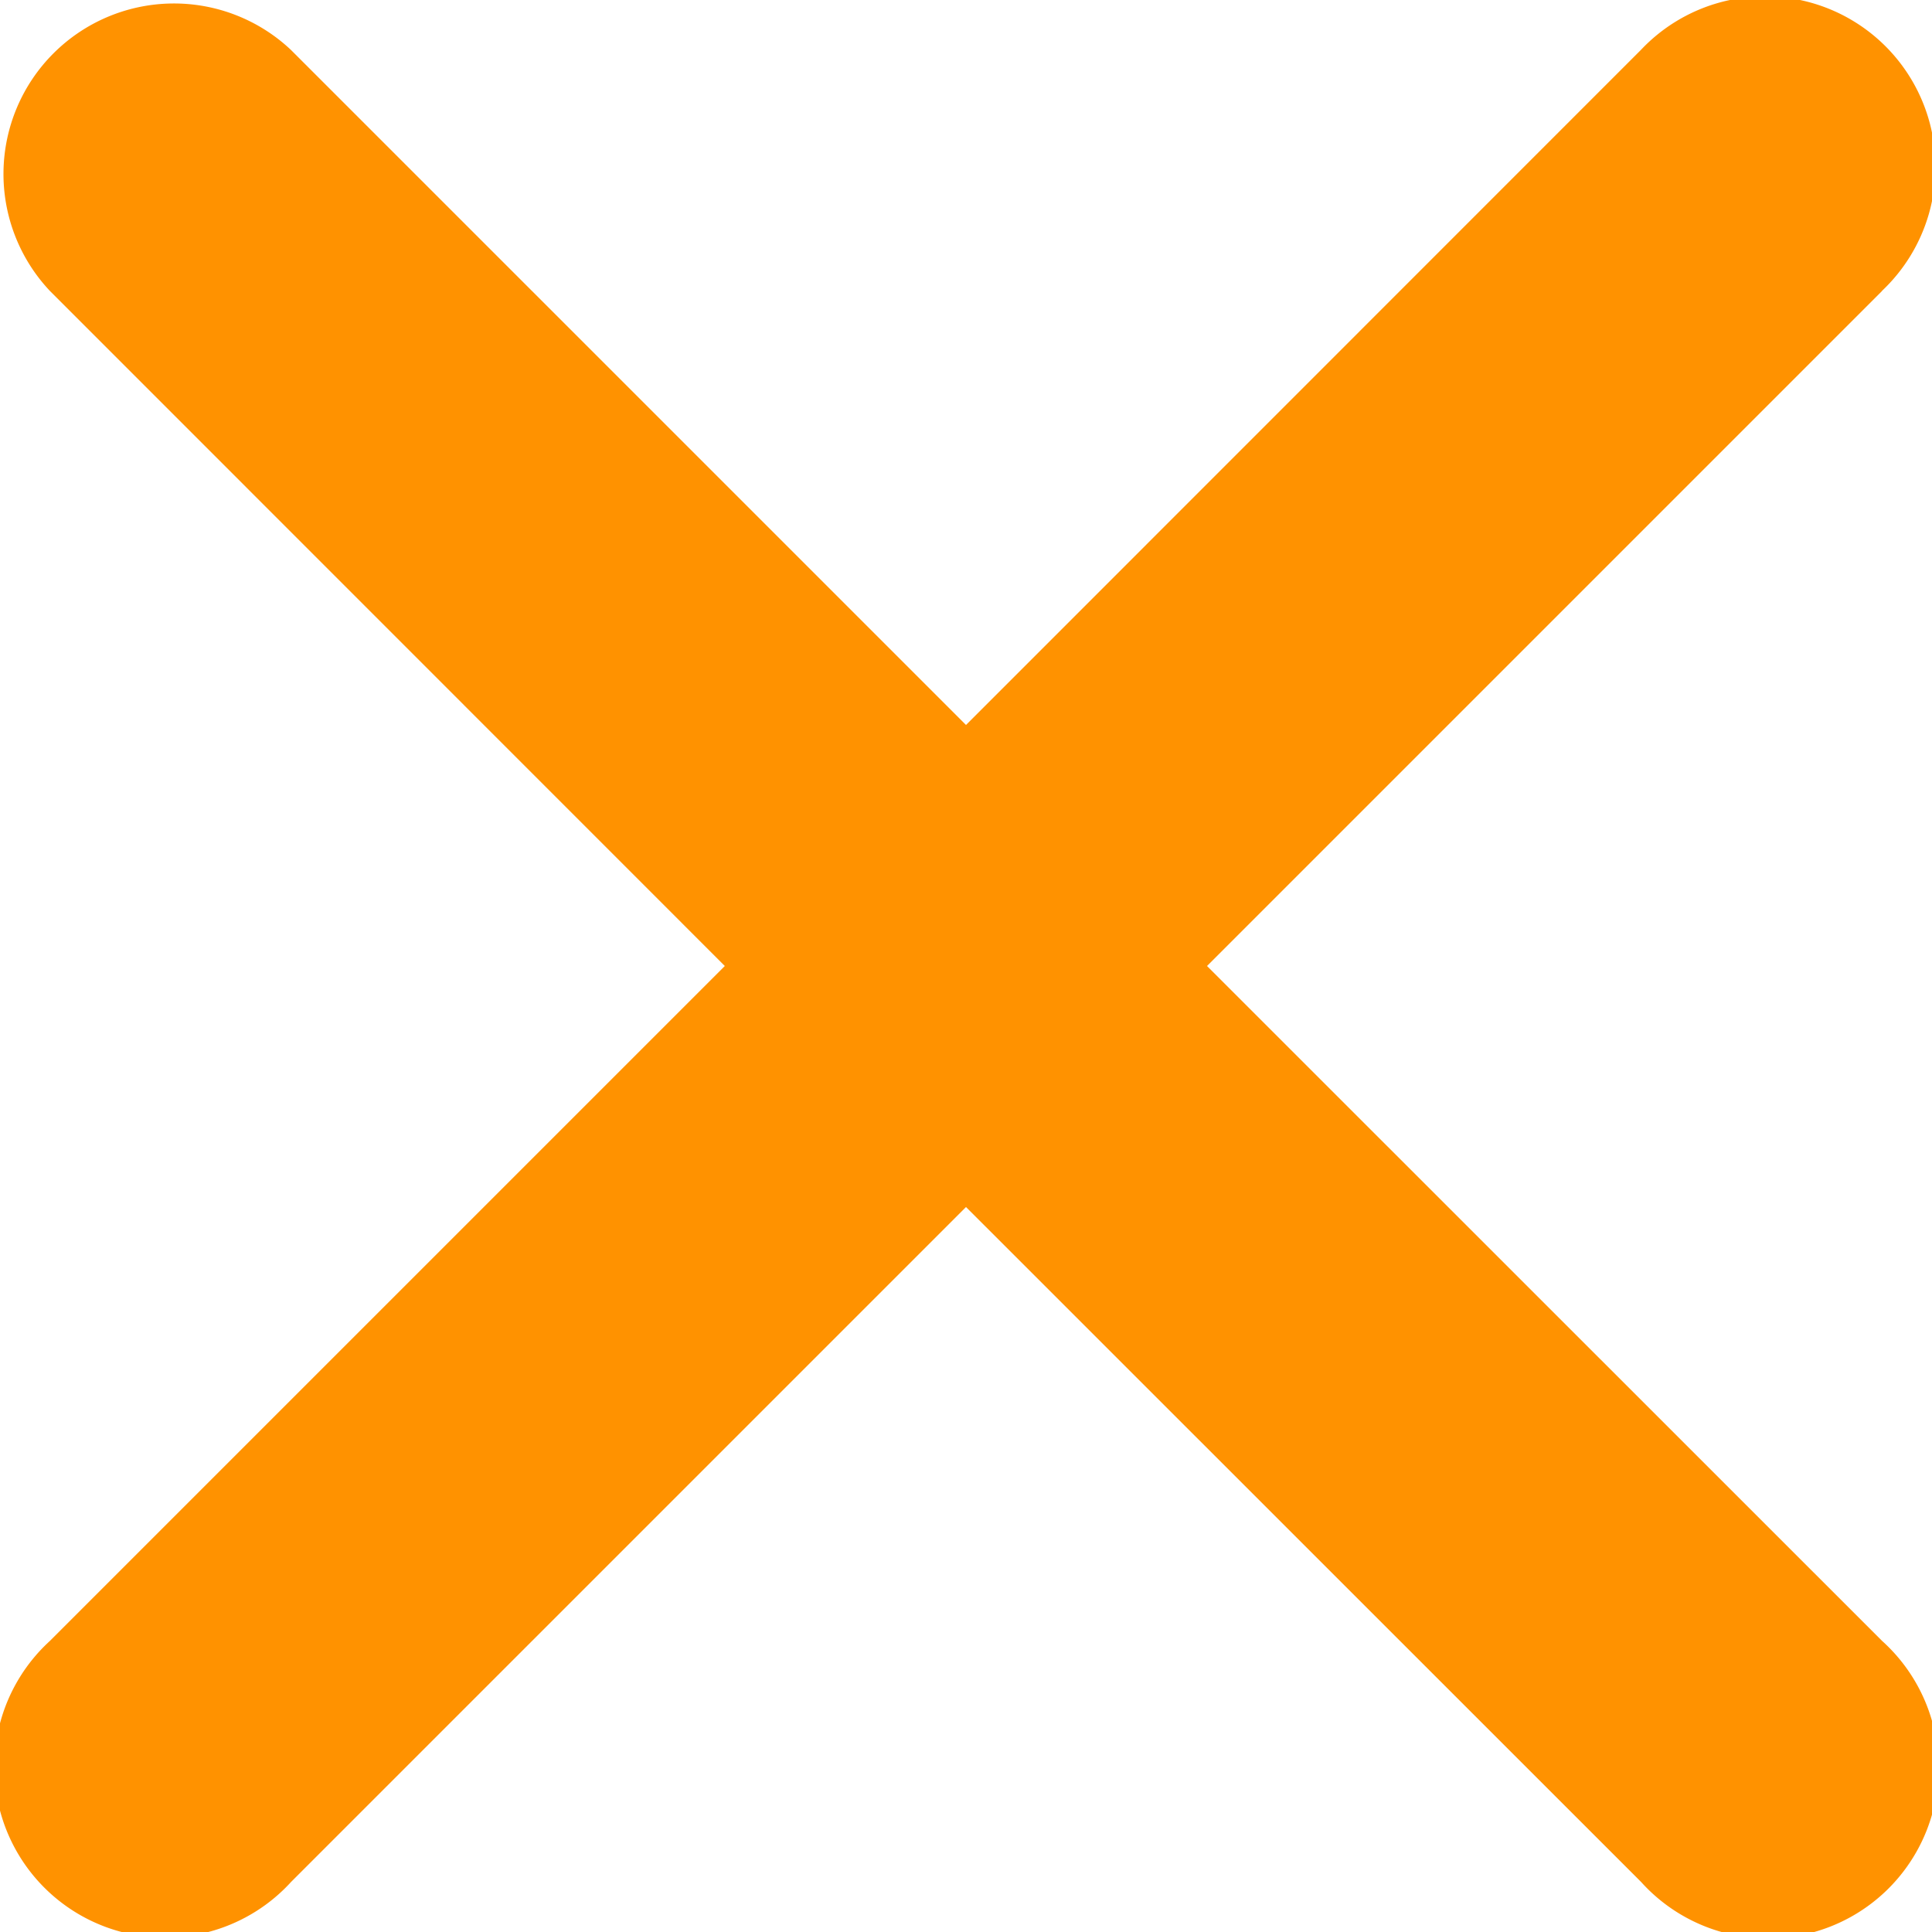 <svg xmlns="http://www.w3.org/2000/svg" width="12" height="12" viewBox="0 0 12 12">
    <path fill="#FF9200" fill-rule="evenodd" d="M11.69 1.807L7.497 6l4.193 4.192a1.06 1.06 0 1 1-1.497 1.497L6 7.497l-4.192 4.192A1.06 1.06 0 1 1 .31 10.192L4.502 6 .31 1.807A1.059 1.059 0 0 1 1.807.31L6 4.503 10.192.31a1.059 1.059 0 1 1 1.497 1.497"/>
</svg>
